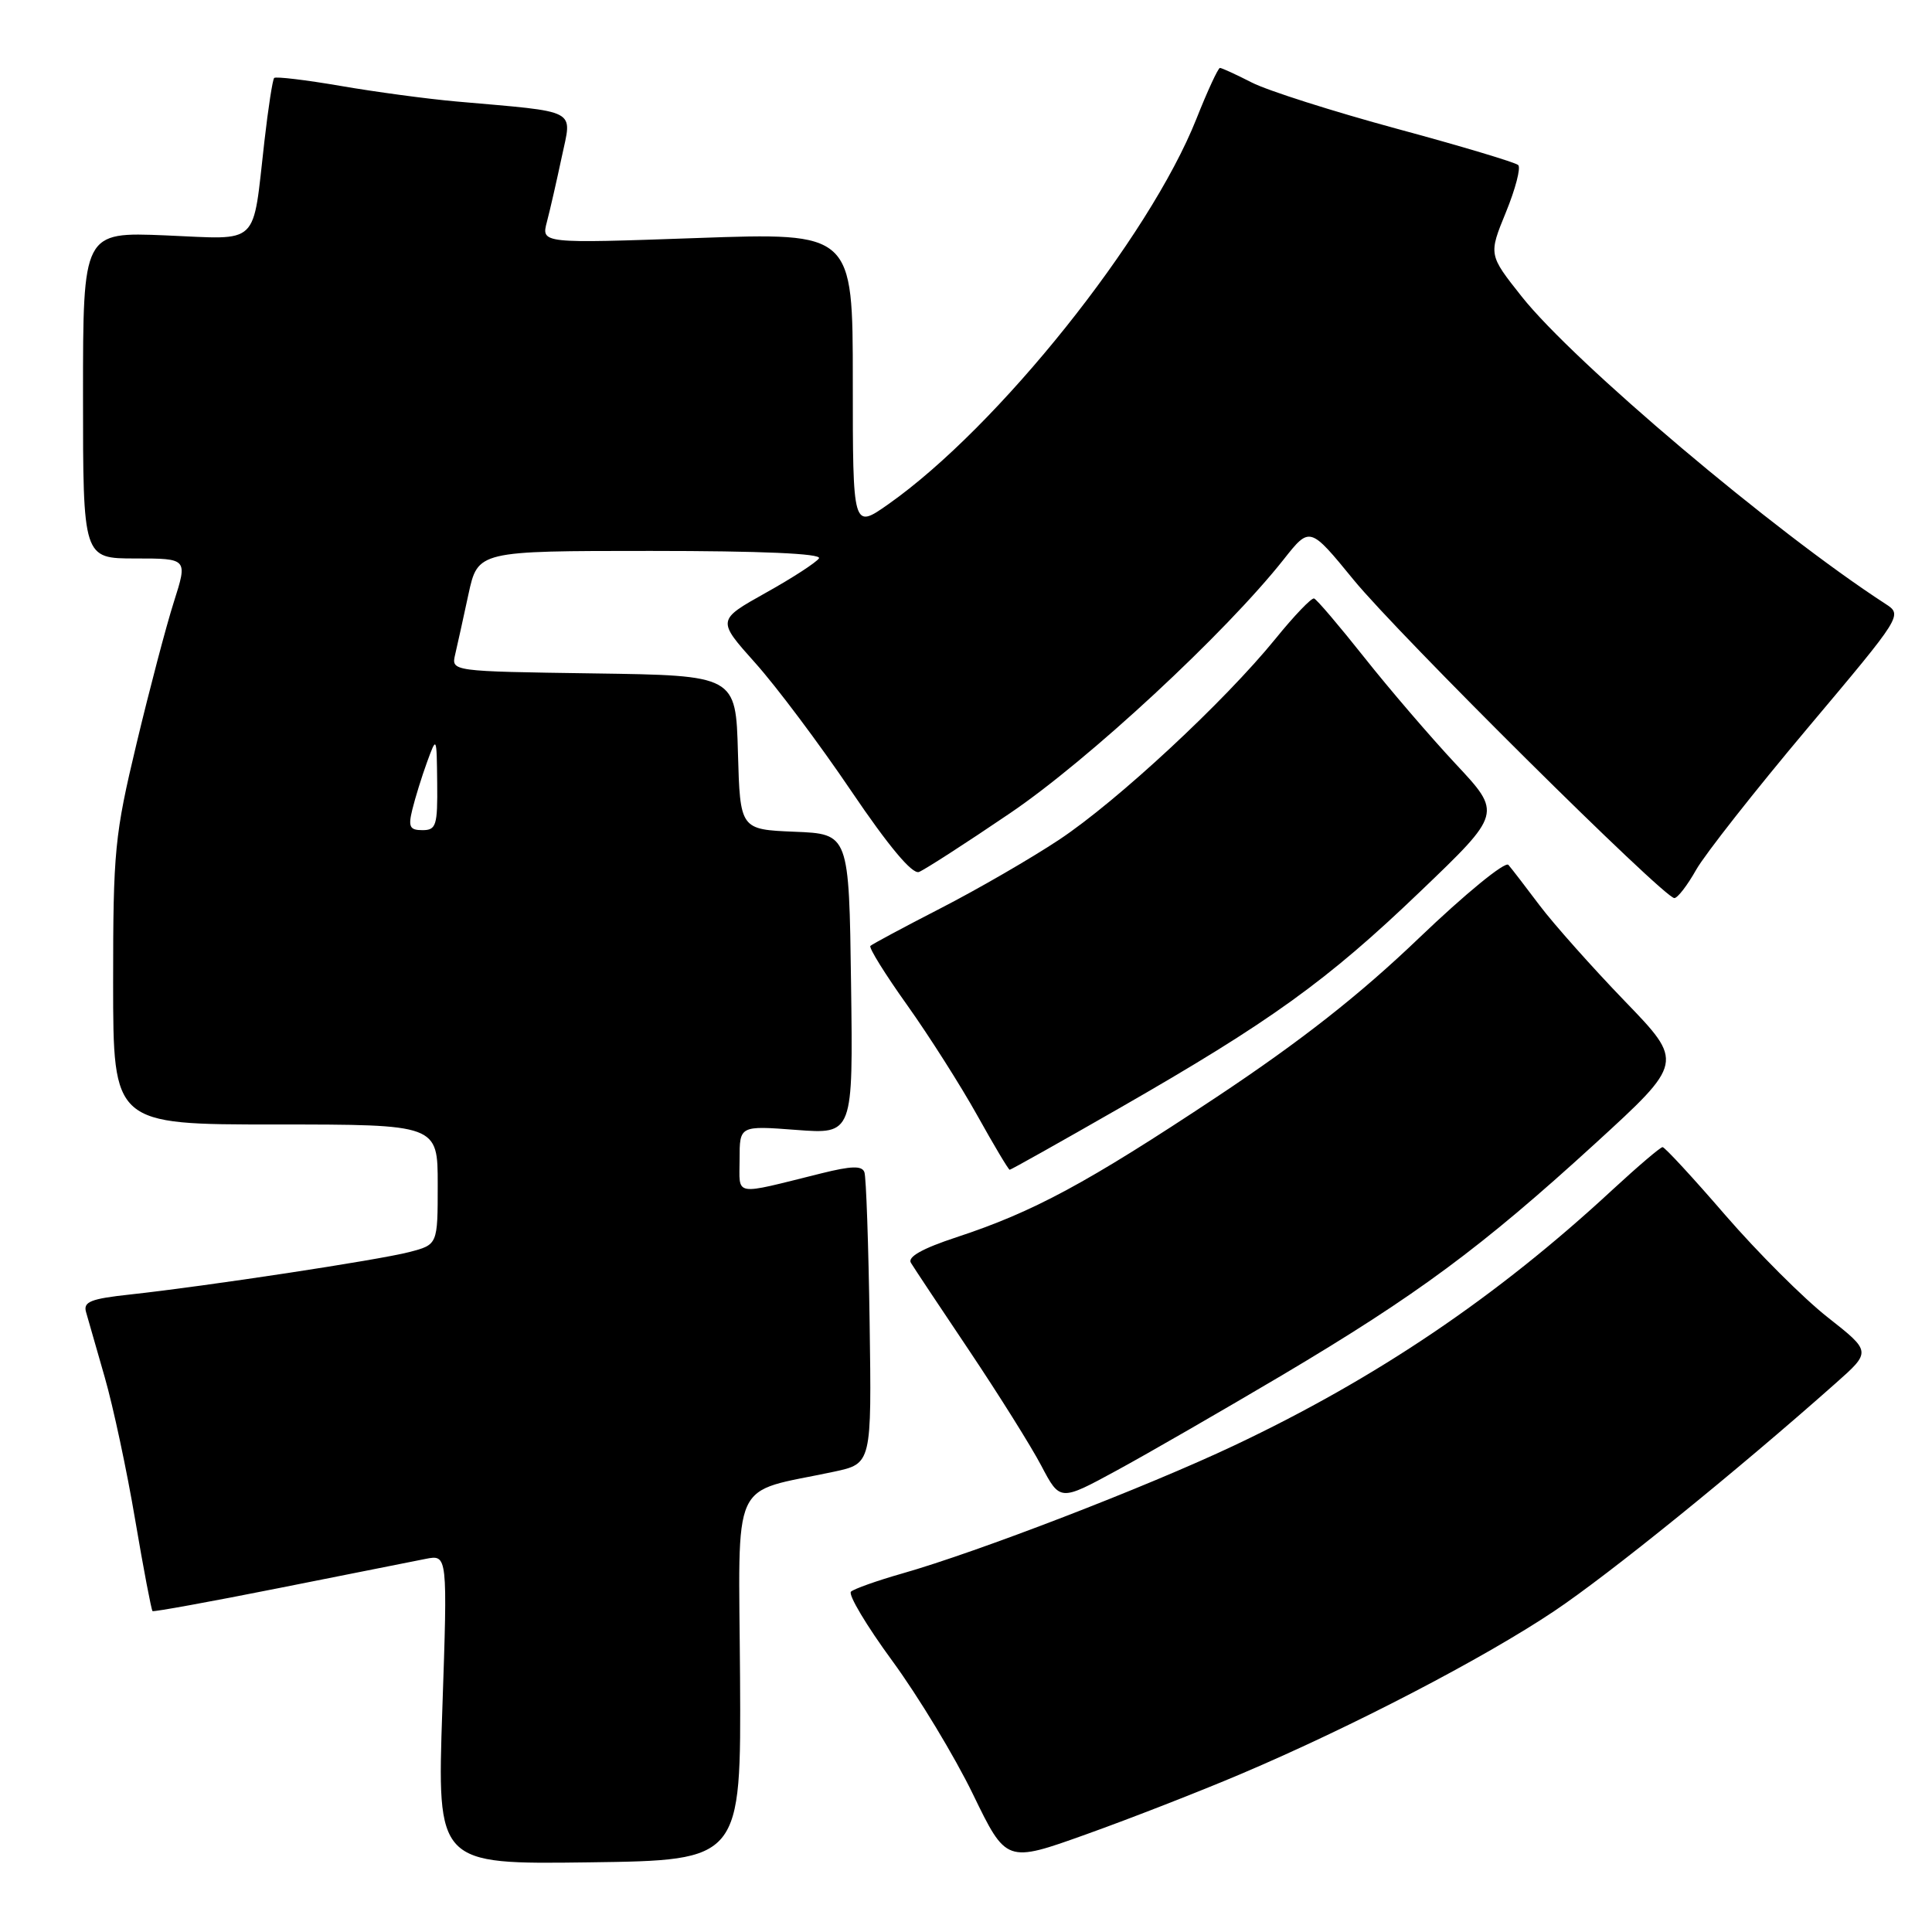 <?xml version="1.0" encoding="UTF-8" standalone="no"?>
<!DOCTYPE svg PUBLIC "-//W3C//DTD SVG 1.1//EN" "http://www.w3.org/Graphics/SVG/1.1/DTD/svg11.dtd" >
<svg xmlns="http://www.w3.org/2000/svg" xmlns:xlink="http://www.w3.org/1999/xlink" version="1.1" viewBox="0 0 256 256">
 <g >
 <path fill="currentColor"
d=" M 98.06 222.30 C 97.89 195.15 96.60 197.97 110.50 195.01 C 115.50 193.94 115.50 193.94 115.23 175.22 C 115.08 164.92 114.77 155.97 114.54 155.33 C 114.23 154.44 112.82 154.48 108.81 155.48 C 96.96 158.42 98.00 158.60 98.00 153.60 C 98.00 149.15 98.00 149.15 105.52 149.72 C 113.04 150.29 113.04 150.29 112.77 130.40 C 112.50 110.50 112.50 110.50 105.28 110.21 C 98.07 109.91 98.07 109.91 97.78 99.71 C 97.50 89.50 97.50 89.50 78.65 89.23 C 59.79 88.96 59.79 88.96 60.31 86.73 C 60.60 85.50 61.39 81.91 62.07 78.75 C 63.32 73.00 63.32 73.00 86.22 73.00 C 100.85 73.00 108.90 73.35 108.52 73.98 C 108.18 74.51 105.01 76.58 101.45 78.56 C 95.00 82.17 95.00 82.17 100.07 87.84 C 102.86 90.95 108.58 98.58 112.77 104.78 C 117.75 112.14 120.88 115.88 121.77 115.54 C 122.51 115.25 127.94 111.76 133.81 107.77 C 144.24 100.71 162.39 83.87 170.10 74.12 C 173.56 69.74 173.56 69.74 179.36 76.83 C 185.31 84.10 220.48 119.00 221.86 119.00 C 222.29 119.00 223.59 117.31 224.75 115.25 C 225.92 113.19 232.56 104.75 239.50 96.50 C 252.12 81.50 252.12 81.50 249.81 80.00 C 235.08 70.44 208.57 48.04 201.63 39.29 C 197.24 33.75 197.24 33.75 199.54 28.13 C 200.81 25.03 201.54 22.21 201.17 21.87 C 200.80 21.52 193.57 19.35 185.09 17.06 C 176.62 14.76 167.97 12.01 165.88 10.94 C 163.79 9.87 161.88 9.00 161.65 9.00 C 161.41 9.00 160.00 12.04 158.53 15.75 C 152.25 31.54 132.22 56.60 117.71 66.81 C 113.00 70.12 113.00 70.12 113.00 50.47 C 113.00 30.81 113.00 30.81 92.36 31.54 C 71.71 32.27 71.71 32.27 72.47 29.39 C 72.89 27.80 73.77 23.93 74.44 20.78 C 75.80 14.33 76.89 14.90 60.50 13.45 C 56.65 13.11 49.73 12.18 45.11 11.38 C 40.50 10.59 36.55 10.12 36.33 10.33 C 36.12 10.55 35.54 14.30 35.04 18.68 C 33.42 32.83 34.59 31.72 21.94 31.19 C 11.00 30.74 11.00 30.74 11.00 52.37 C 11.00 74.00 11.00 74.00 17.93 74.00 C 24.87 74.00 24.87 74.00 23.04 79.75 C 22.03 82.91 19.81 91.35 18.10 98.50 C 15.19 110.66 14.99 112.71 14.99 130.25 C 15.00 149.00 15.00 149.00 36.50 149.00 C 58.00 149.00 58.00 149.00 58.00 156.96 C 58.00 164.92 58.00 164.92 54.25 165.90 C 50.19 166.96 27.40 170.42 17.22 171.53 C 12.03 172.09 11.01 172.49 11.40 173.85 C 11.66 174.76 12.78 178.65 13.88 182.50 C 14.99 186.35 16.81 194.85 17.91 201.38 C 19.02 207.92 20.06 213.36 20.21 213.48 C 20.37 213.60 27.93 212.23 37.00 210.42 C 46.08 208.61 54.81 206.88 56.40 206.56 C 59.31 205.99 59.31 205.99 58.61 226.52 C 57.91 247.04 57.91 247.04 78.06 246.77 C 98.20 246.50 98.20 246.50 98.06 222.30 Z  M 164.50 235.03 C 179.17 228.80 196.57 219.75 205.91 213.50 C 213.22 208.61 230.01 195.02 243.22 183.30 C 247.96 179.10 247.96 179.10 242.19 174.56 C 239.01 172.07 232.91 165.97 228.62 161.02 C 224.34 156.06 220.59 152.00 220.30 152.00 C 220.01 152.00 217.01 154.56 213.63 157.68 C 198.36 171.83 182.40 182.62 163.50 191.55 C 151.89 197.04 129.58 205.64 119.50 208.51 C 116.20 209.45 113.17 210.53 112.76 210.90 C 112.35 211.28 114.82 215.42 118.26 220.11 C 121.69 224.80 126.49 232.73 128.92 237.74 C 133.34 246.85 133.34 246.85 143.92 243.06 C 149.74 240.98 159.00 237.37 164.50 235.03 Z  M 169.87 182.23 C 187.76 171.61 196.30 165.29 211.32 151.57 C 223.13 140.77 223.13 140.77 215.28 132.64 C 210.96 128.16 205.90 122.47 204.03 120.00 C 202.17 117.53 200.30 115.09 199.87 114.60 C 199.44 114.10 194.12 118.46 188.03 124.29 C 180.17 131.82 172.42 137.91 161.24 145.34 C 143.98 156.79 136.95 160.58 126.74 163.94 C 122.22 165.43 120.22 166.55 120.70 167.33 C 121.09 167.98 124.58 173.23 128.46 179.01 C 132.33 184.79 136.62 191.63 137.98 194.22 C 140.46 198.93 140.46 198.93 147.98 194.84 C 152.12 192.59 161.96 186.91 169.87 182.23 Z  M 148.29 146.86 C 168.32 135.38 175.83 129.98 188.19 118.13 C 199.01 107.77 199.01 107.77 192.89 101.23 C 189.53 97.63 184.07 91.27 180.76 87.09 C 177.45 82.92 174.47 79.41 174.12 79.30 C 173.78 79.19 171.47 81.60 169.00 84.65 C 162.23 92.98 148.06 106.14 140.35 111.26 C 136.58 113.76 129.51 117.85 124.62 120.36 C 119.74 122.87 115.56 125.11 115.33 125.34 C 115.10 125.57 117.29 129.10 120.21 133.19 C 123.12 137.28 127.30 143.86 129.50 147.81 C 131.70 151.76 133.63 155.00 133.79 155.00 C 133.95 155.00 140.48 151.34 148.29 146.86 Z  M 54.64 107.25 C 55.01 105.74 55.88 102.92 56.58 101.00 C 57.86 97.50 57.86 97.50 57.93 103.75 C 57.99 109.38 57.80 110.00 55.98 110.00 C 54.28 110.00 54.07 109.56 54.64 107.25 Z "/>
</g>
</svg>